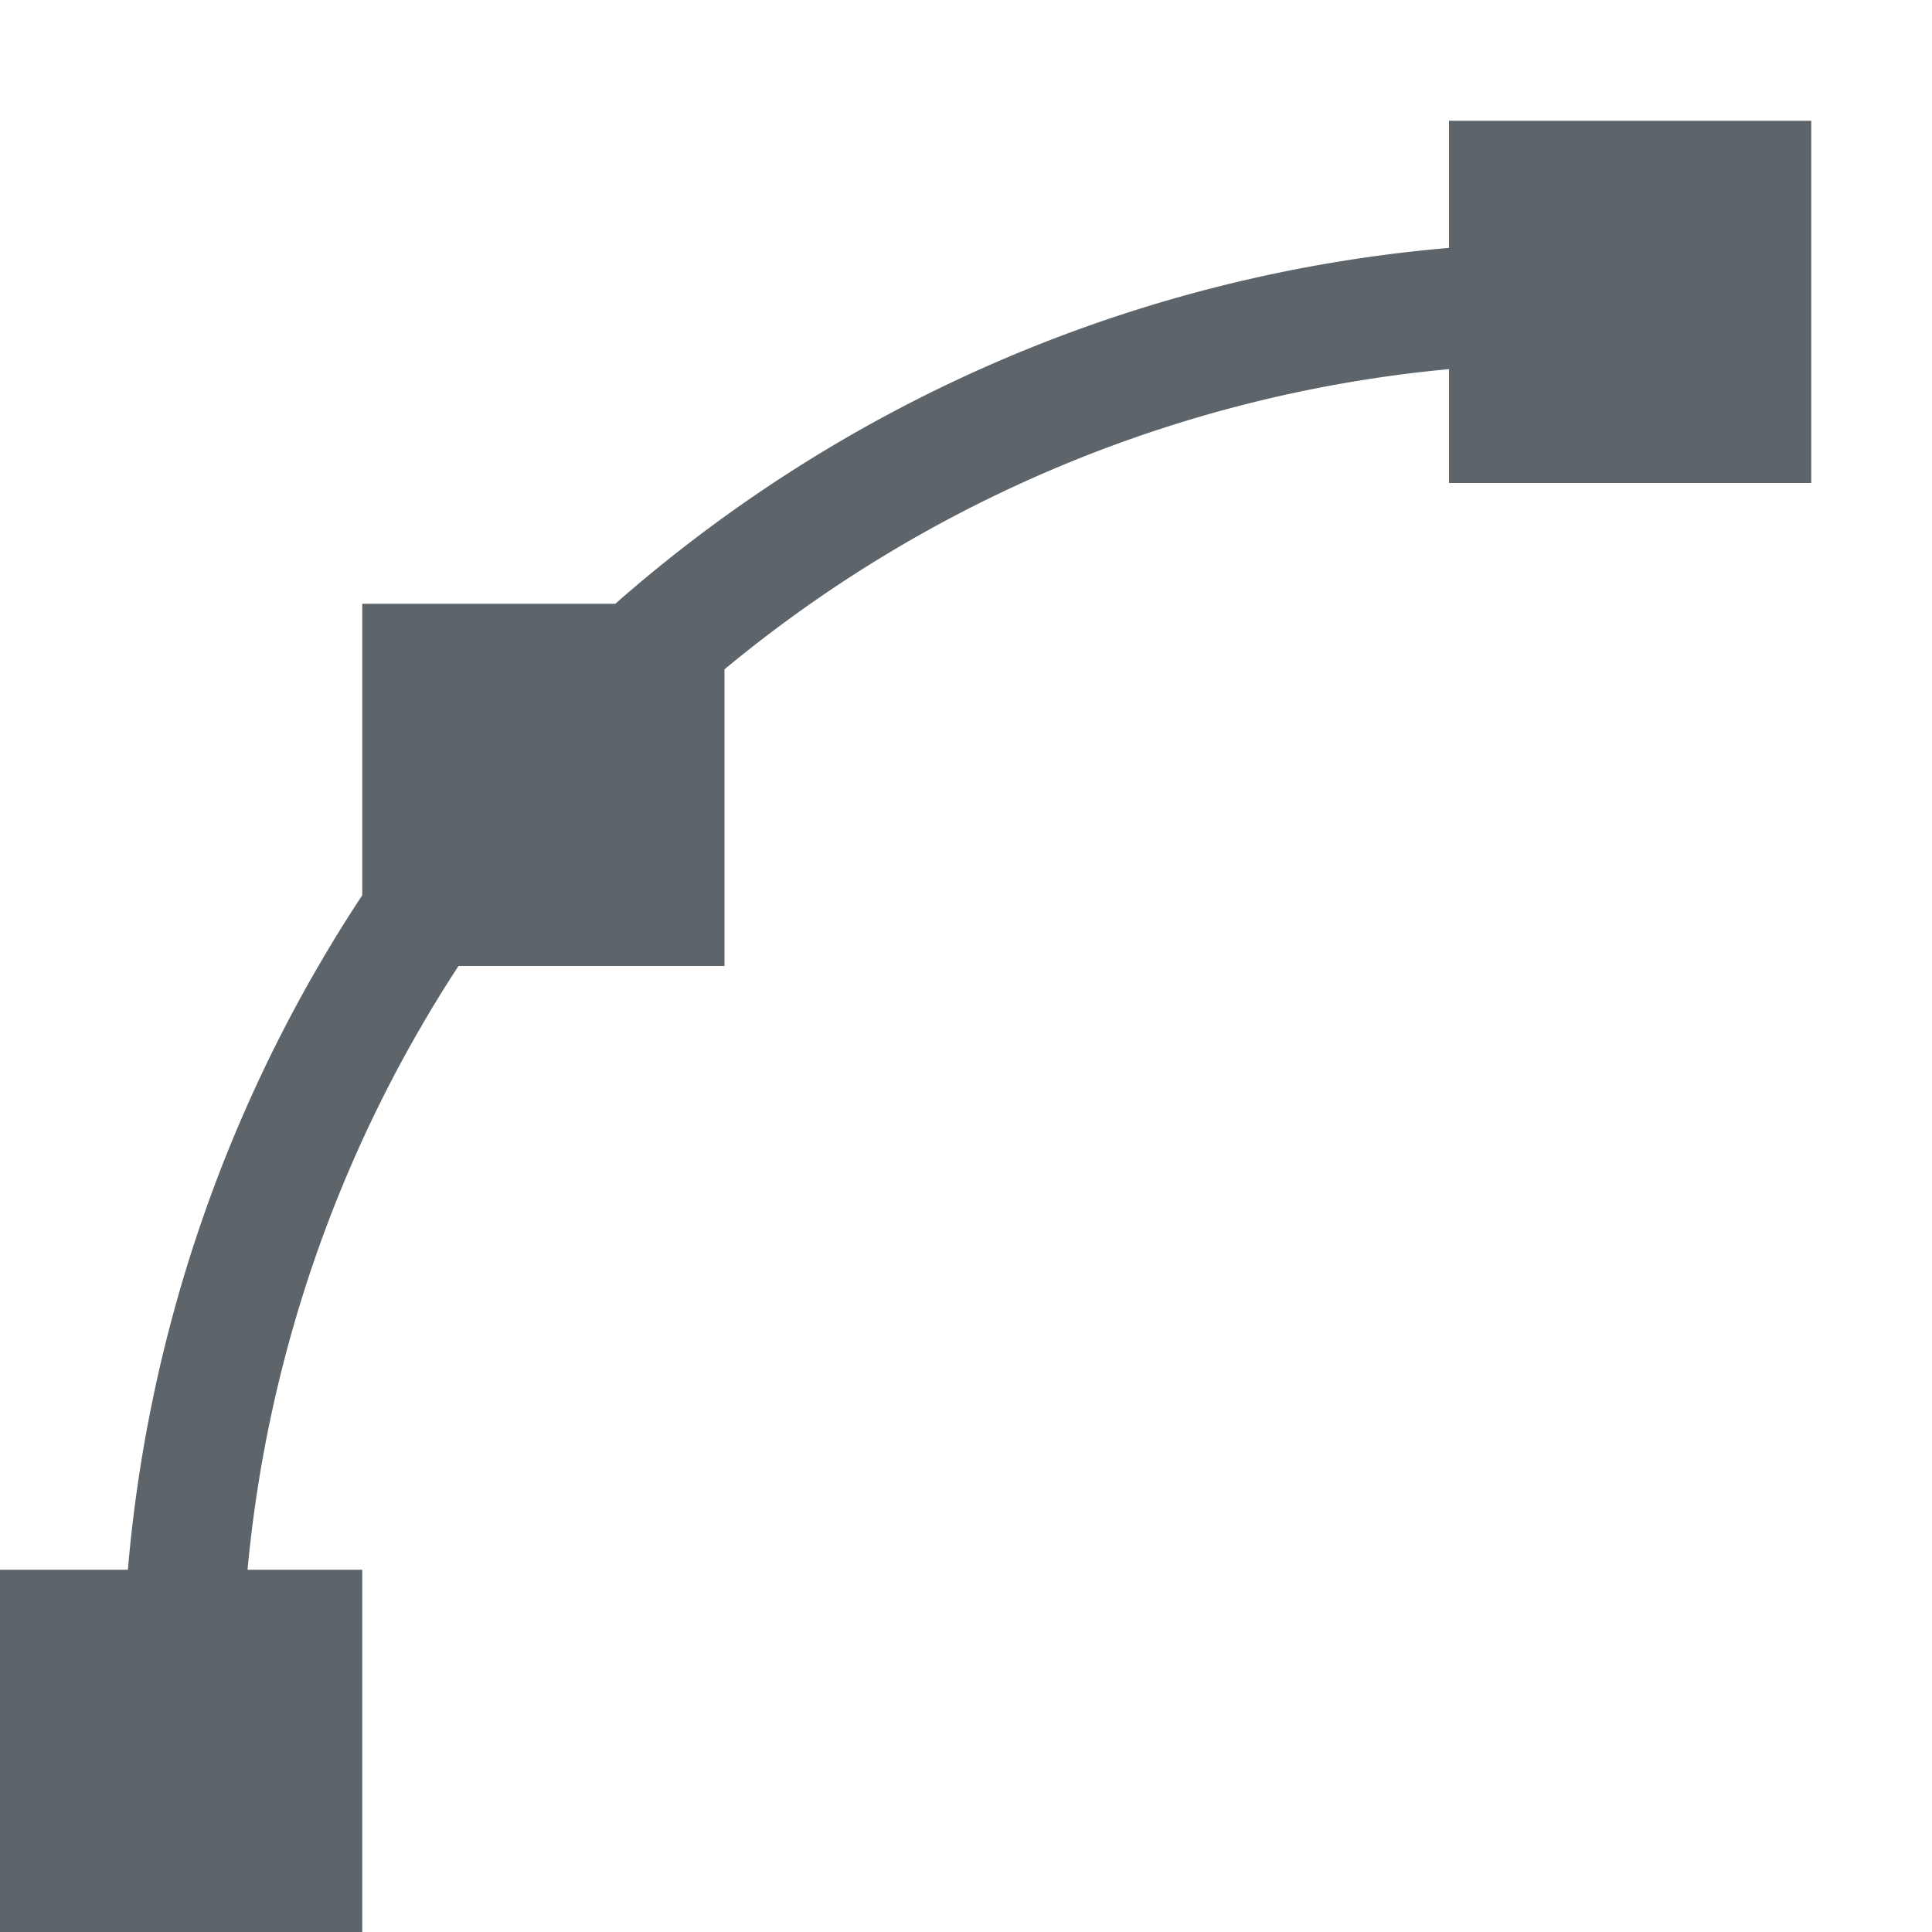 <svg xmlns="http://www.w3.org/2000/svg" width="16" height="16"><defs><style id="current-color-scheme" type="text/css"></style></defs><path d="M12 1v1.053A12 12 0 0 0 5.096 5H3v2.414A12 12 0 0 0 1.059 13H0v3h3v-3h-.95a11 11 0 0 1 1.747-5H6V5.543a11 11 0 0 1 6-2.486V4h3V1h-3z" fill="currentColor" color="#5d656b"/></svg>